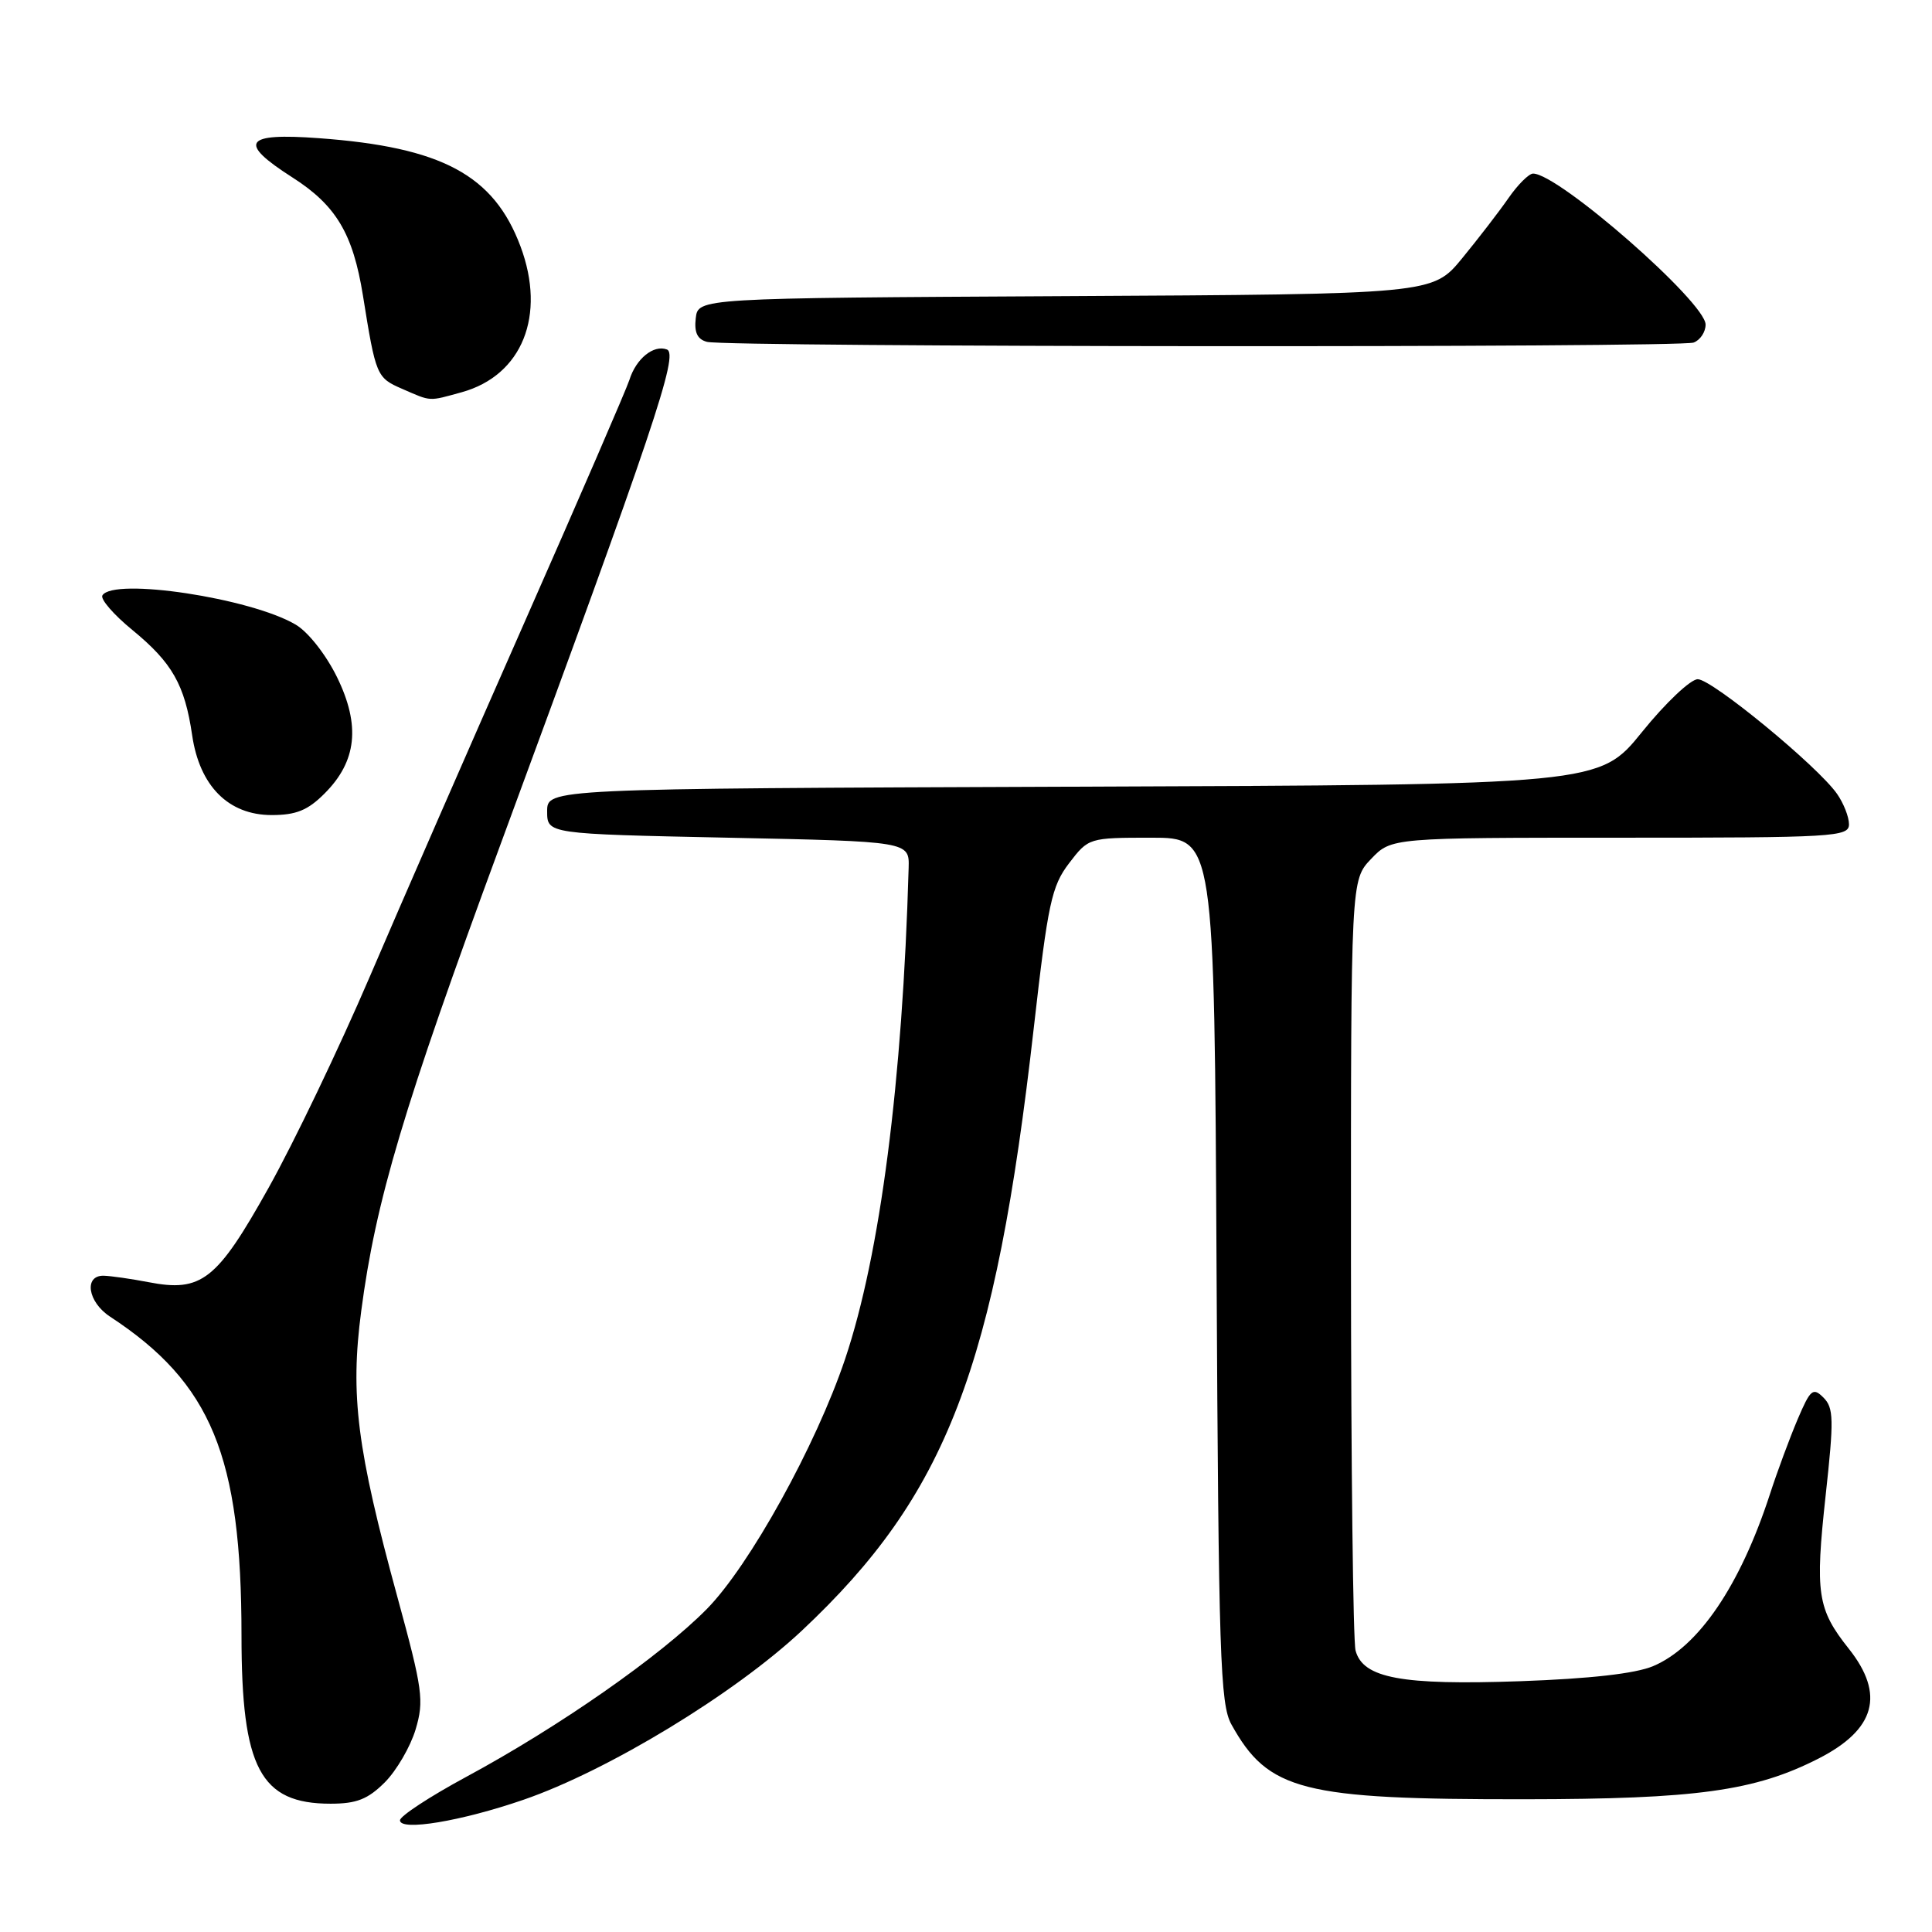 <?xml version="1.0" encoding="UTF-8" standalone="no"?>
<!DOCTYPE svg PUBLIC "-//W3C//DTD SVG 1.1//EN" "http://www.w3.org/Graphics/SVG/1.1/DTD/svg11.dtd" >
<svg xmlns="http://www.w3.org/2000/svg" xmlns:xlink="http://www.w3.org/1999/xlink" version="1.1" viewBox="0 0 256 256">
 <g >
 <path fill="currentColor"
d=" M 69.36 238.48 C 80.55 234.63 97.35 224.42 106.26 216.06 C 125.44 198.05 131.86 181.34 136.99 136.13 C 138.86 119.66 139.34 117.42 141.66 114.38 C 144.23 111.02 144.28 111.00 152.57 111.00 C 160.91 111.00 160.91 111.00 161.20 168.25 C 161.47 219.44 161.68 225.82 163.17 228.50 C 168.05 237.30 172.51 238.44 202.00 238.41 C 224.78 238.39 232.53 237.32 240.96 233.02 C 248.51 229.17 249.79 224.53 244.98 218.47 C 240.80 213.21 240.49 211.14 241.91 198.13 C 243.01 188.09 242.98 186.55 241.62 185.19 C 240.23 183.80 239.89 184.09 238.19 188.08 C 237.16 190.51 235.50 194.97 234.52 198.00 C 230.57 210.12 225.06 218.23 219.05 220.77 C 216.71 221.76 210.69 222.44 201.42 222.77 C 185.70 223.32 180.60 222.37 179.62 218.71 C 179.29 217.49 179.02 194.02 179.01 166.55 C 179.00 116.61 179.00 116.61 181.69 113.80 C 184.37 111.00 184.37 111.00 214.69 111.00 C 243.07 111.00 245.00 110.89 245.00 109.22 C 245.00 108.24 244.28 106.42 243.41 105.18 C 240.84 101.51 226.85 90.00 224.96 90.00 C 224.01 90.00 220.68 93.15 217.58 96.99 C 211.92 103.99 211.92 103.99 142.21 104.24 C 72.50 104.50 72.50 104.50 72.50 107.50 C 72.50 110.50 72.50 110.50 96.50 111.00 C 120.50 111.50 120.50 111.50 120.40 115.00 C 119.59 143.33 116.63 166.25 111.98 180.08 C 108.13 191.53 99.31 207.46 93.66 213.20 C 87.52 219.43 74.05 228.83 61.75 235.46 C 56.94 238.06 53.00 240.64 53.00 241.20 C 53.00 242.67 61.12 241.32 69.36 238.48 Z  M 50.99 236.17 C 52.54 234.61 54.38 231.46 55.07 229.16 C 56.21 225.34 56.01 223.89 52.67 211.66 C 47.29 191.97 46.39 184.90 47.86 173.75 C 49.78 159.10 53.46 146.77 66.28 112.00 C 86.68 56.67 89.96 46.92 88.37 46.31 C 86.61 45.64 84.28 47.52 83.40 50.34 C 83.02 51.53 76.76 66.00 69.48 82.50 C 62.20 99.00 52.96 120.15 48.96 129.50 C 44.95 138.85 38.94 151.40 35.59 157.39 C 28.73 169.67 26.71 171.26 19.66 169.89 C 17.37 169.45 14.71 169.07 13.75 169.04 C 11.08 168.98 11.62 172.52 14.58 174.46 C 28.01 183.26 32.00 192.94 32.00 216.72 C 32.00 234.30 34.49 239.00 43.80 239.00 C 47.25 239.00 48.74 238.41 50.99 236.17 Z  M 43.00 105.15 C 47.28 100.88 47.79 96.13 44.66 89.73 C 43.19 86.74 40.84 83.74 39.17 82.76 C 33.23 79.25 15.04 76.50 13.57 78.89 C 13.27 79.38 15.05 81.44 17.53 83.47 C 22.82 87.81 24.48 90.73 25.46 97.41 C 26.44 104.15 30.27 108.00 36.00 108.00 C 39.23 108.00 40.79 107.37 43.00 105.15 Z  M 61.19 51.97 C 69.20 49.74 72.39 41.80 68.97 32.65 C 65.43 23.19 58.56 19.50 42.25 18.31 C 32.34 17.58 31.47 18.86 38.73 23.50 C 44.53 27.20 46.77 30.95 48.09 39.15 C 49.80 49.82 49.90 50.05 53.28 51.52 C 57.21 53.23 56.72 53.20 61.19 51.97 Z  M 224.42 45.39 C 225.29 45.06 226.00 43.99 226.00 43.01 C 226.00 40.05 206.52 23.00 203.14 23.00 C 202.59 23.00 201.12 24.46 199.88 26.25 C 198.64 28.04 195.87 31.63 193.73 34.24 C 189.83 38.98 189.83 38.98 141.16 39.24 C 92.50 39.50 92.50 39.50 92.19 42.17 C 91.97 44.06 92.41 44.97 93.69 45.30 C 96.41 46.00 222.59 46.09 224.42 45.39 Z "/>
</g>
</svg>